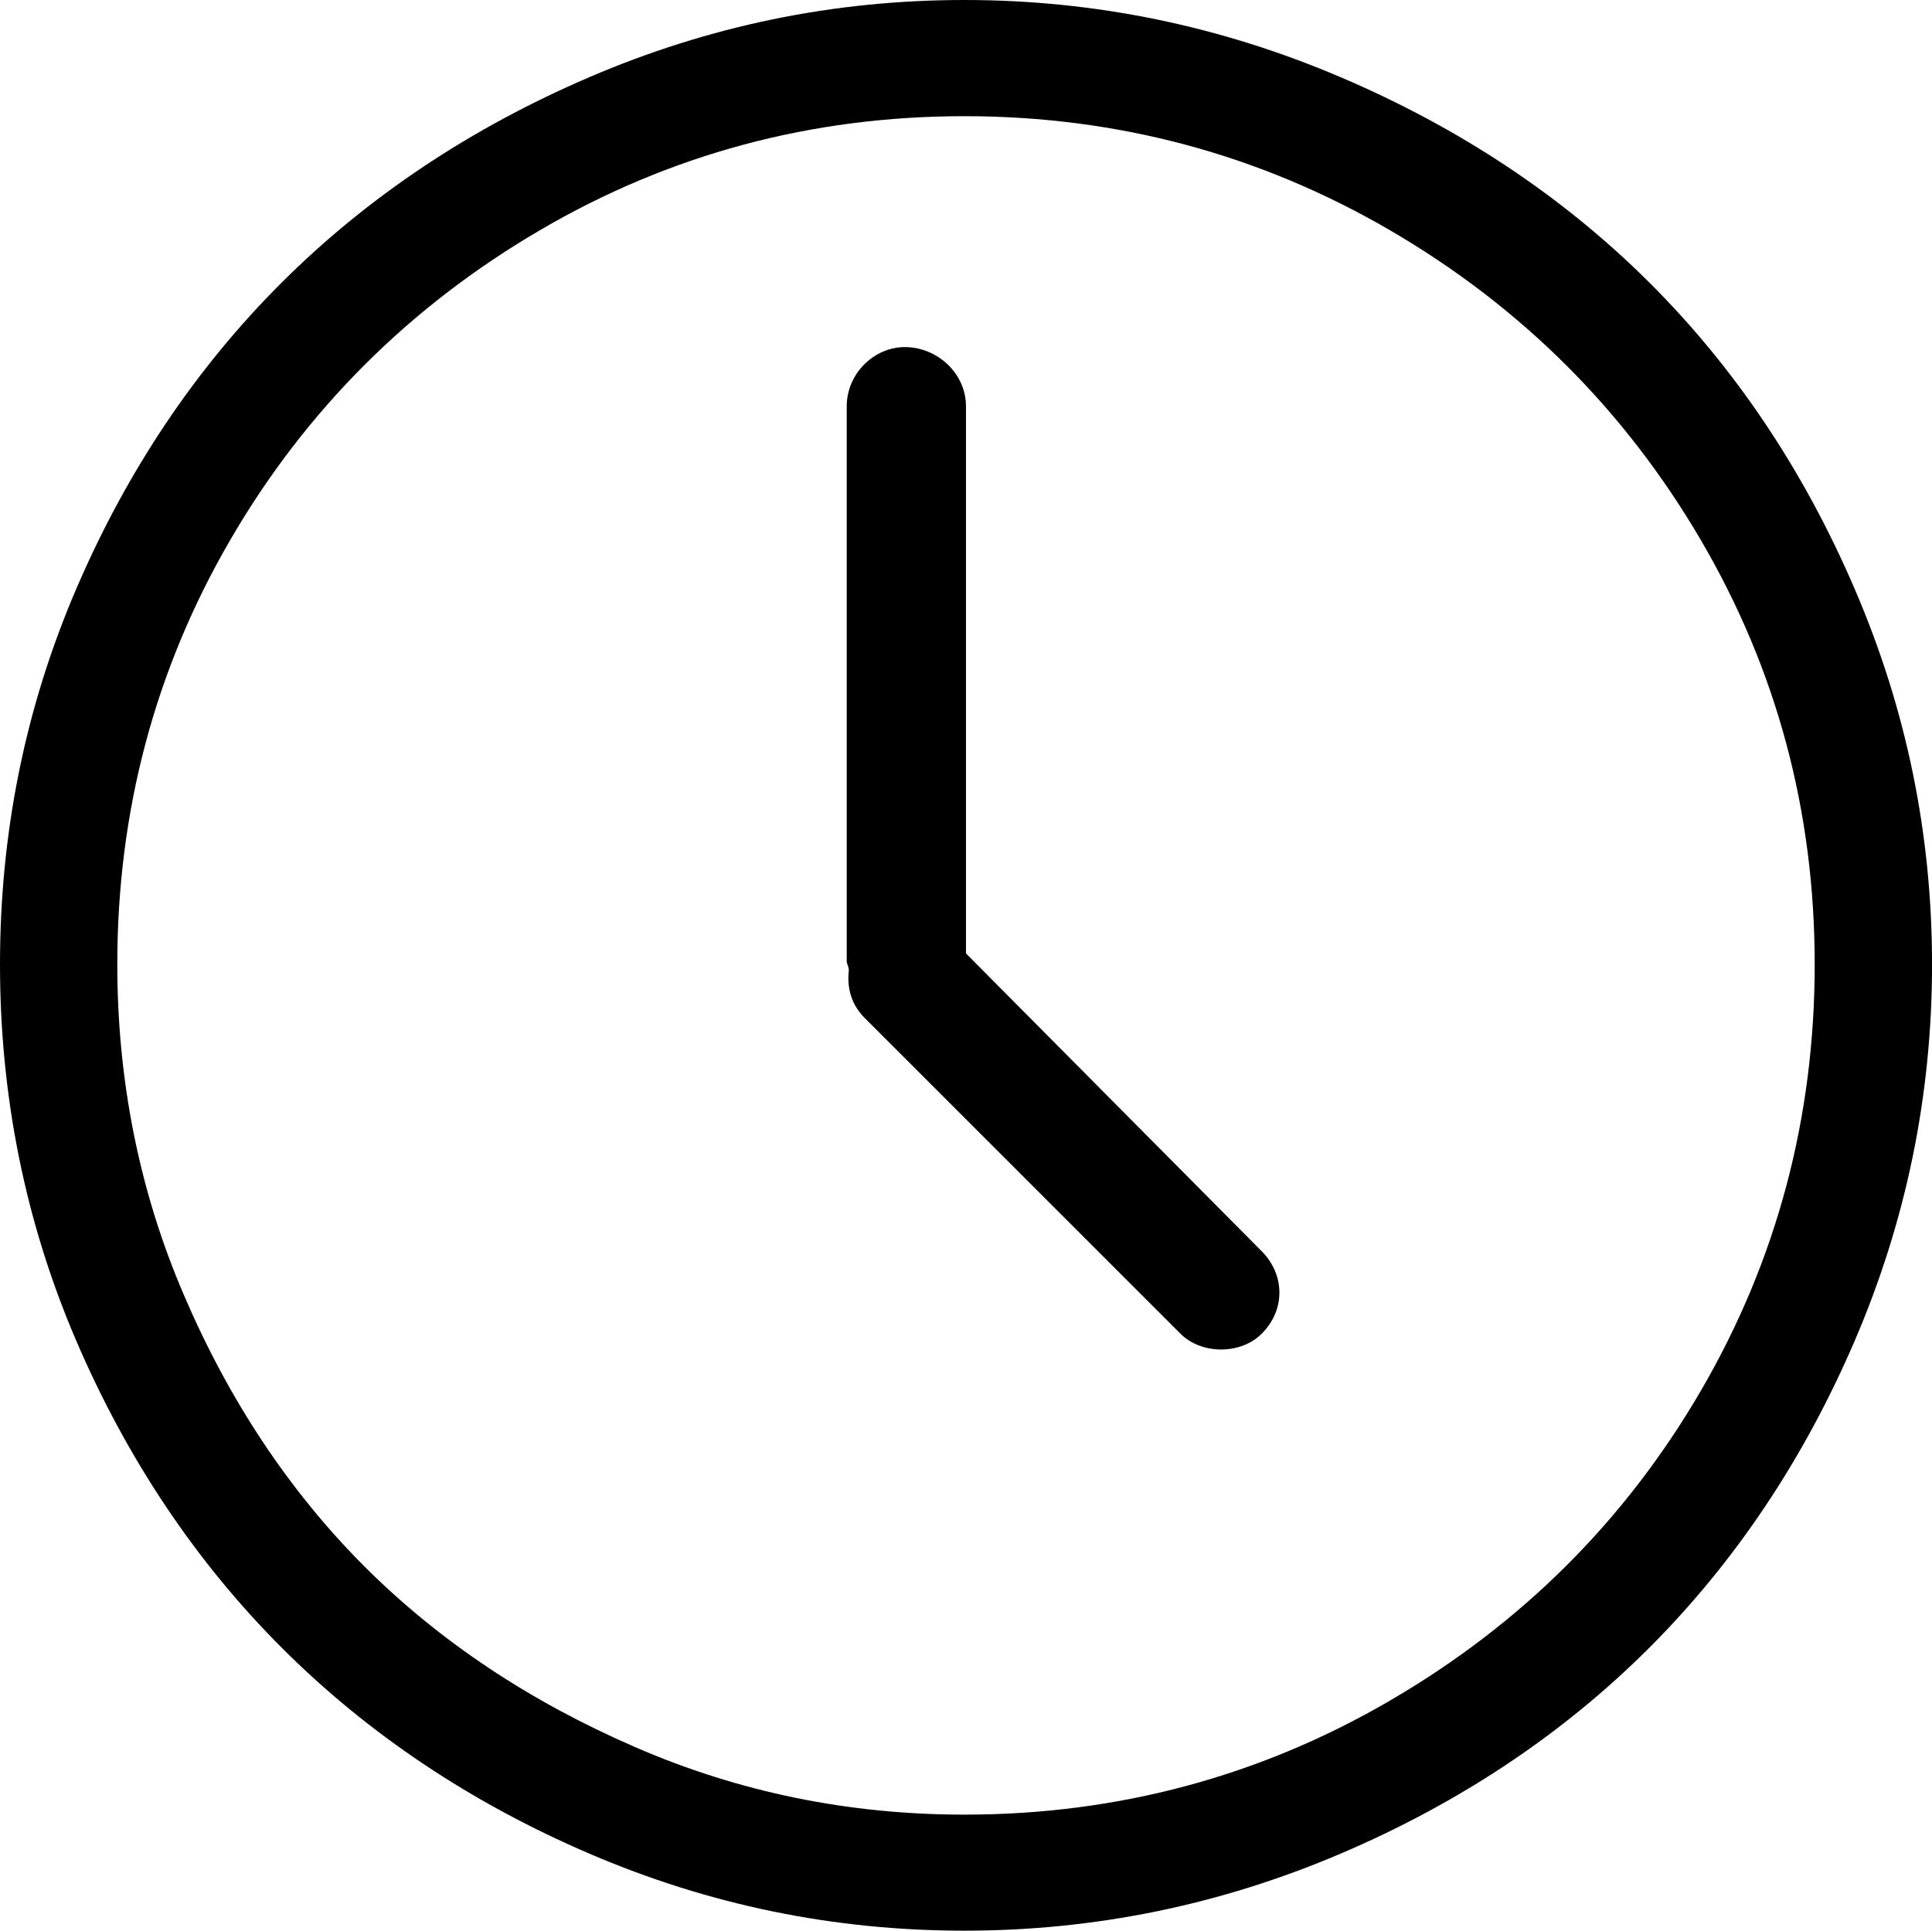 <?xml version="1.0" encoding="iso-8859-1"?>
<!-- Generator: Adobe Illustrator 20.1.0, SVG Export Plug-In . SVG Version: 6.00 Build 0)  -->
<svg version="1.1" id="&#x421;&#x43B;&#x43E;&#x439;_1"
	 xmlns="http://www.w3.org/2000/svg" xmlns:xlink="http://www.w3.org/1999/xlink" x="0px" y="0px" viewBox="0 0 40.551 40.528"
	 style="enable-background:new 0 0 40.551 40.528;" xml:space="preserve">
<path d="M38.932,12.372c-2.137-4.984-5.769-8.61-10.797-10.753C25.624,0.548,22.992,0,20.243,0c-2.75,0-5.362,0.543-7.871,1.619
	C7.388,3.758,3.739,7.379,1.596,12.372C0.524,14.873,0,17.493,0,20.243c0,2.749,0.524,5.391,1.596,7.892
	c2.143,4.993,5.792,8.638,10.777,10.777c2.508,1.076,5.12,1.616,7.871,1.616c2.749,0,5.382-0.545,7.892-1.616
	c5.026-2.143,8.658-5.792,10.797-10.777c1.076-2.508,1.619-5.143,1.619-7.892C40.551,17.493,40.01,14.88,38.932,12.372
	L38.932,12.372z M35.696,29.2c-1.591,2.73-3.771,4.896-6.52,6.497c-2.728,1.592-5.719,2.395-8.934,2.395
	c-2.416,0-4.723-0.466-6.917-1.42c-2.196-0.954-4.09-2.206-5.676-3.79c-1.584-1.586-2.848-3.498-3.79-5.7
	c-0.942-2.189-1.397-4.522-1.397-6.938c0-3.215,0.79-6.191,2.372-8.912C6.423,8.599,8.603,6.43,11.33,4.834
	c2.725-1.596,5.698-2.395,8.912-2.395c3.215,0,6.203,0.804,8.934,2.395c2.746,1.601,4.921,3.769,6.52,6.497
	c1.596,2.726,2.393,5.698,2.393,8.912C38.089,23.458,37.297,26.453,35.696,29.2L35.696,29.2z M35.696,29.2"/>
<path d="M20.275,20.014V8.529c0-0.688-0.598-1.243-1.284-1.243c-0.644,0-1.219,0.555-1.219,1.243v11.663
	c0,0.021,0.044,0.111,0.044,0.176c-0.044,0.4,0.067,0.733,0.332,1l6.628,6.628c0.443,0.443,1.266,0.443,1.707,0
	c0.51-0.511,0.478-1.25,0-1.73L20.275,20.014z M20.275,20.014"/>
</svg>
